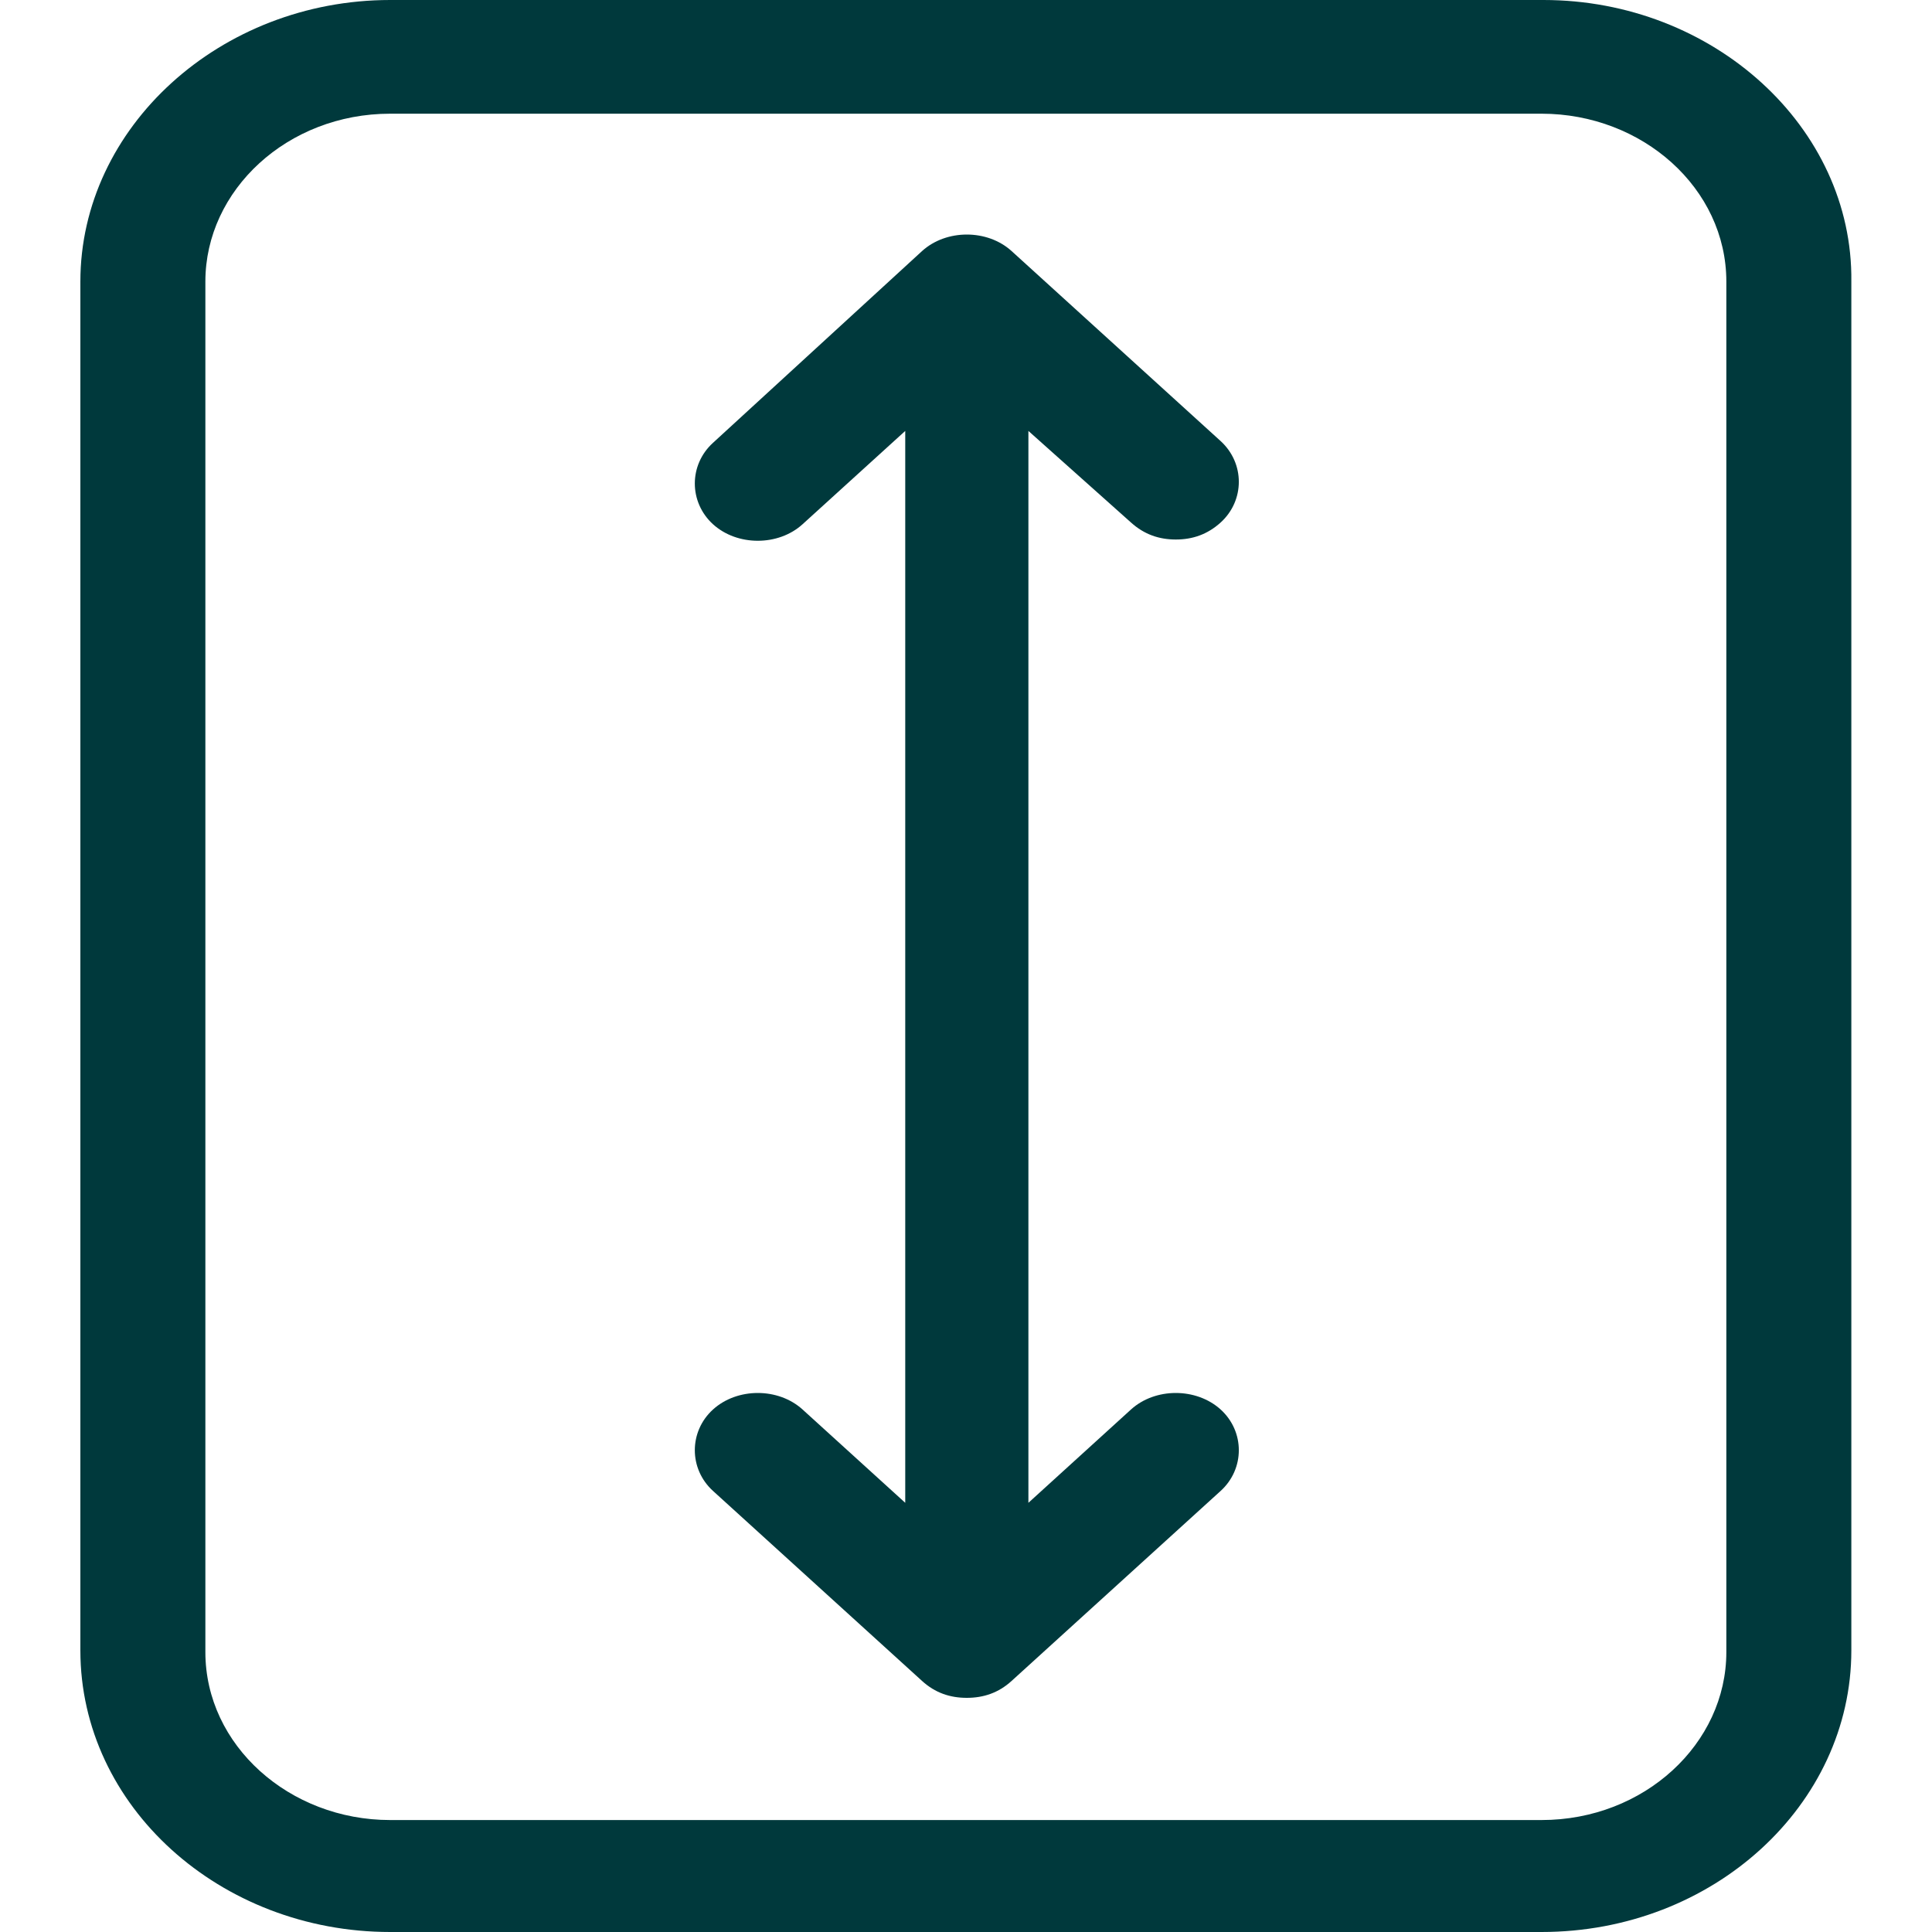 <svg width="20" height="20" viewBox="0 0 20 20" fill="none" xmlns="http://www.w3.org/2000/svg">
<path d="M11.708 5.409C11.844 5.532 11.998 5.585 12.172 5.585C12.346 5.585 12.5 5.532 12.636 5.409C12.887 5.181 12.887 4.795 12.636 4.566L10.472 2.599C10.221 2.371 9.796 2.371 9.545 2.599L7.381 4.584C7.13 4.812 7.13 5.198 7.381 5.427C7.632 5.655 8.057 5.655 8.308 5.427L9.371 4.461V15.557L8.308 14.591C8.057 14.363 7.632 14.363 7.381 14.591C7.13 14.819 7.13 15.206 7.381 15.434L9.545 17.401C9.68 17.524 9.834 17.576 10.008 17.576C10.182 17.576 10.337 17.524 10.472 17.401L12.636 15.434C12.887 15.206 12.887 14.819 12.636 14.591C12.384 14.363 11.959 14.363 11.708 14.591L10.646 15.557V4.461L11.708 5.409Z" fill="#00393C"/>
<path d="M15.978 0H4.039C2.281 0 0.832 1.317 0.832 2.915V17.085C0.832 18.7 2.281 20 4.039 20H15.958C17.736 20 19.165 18.683 19.165 17.085V2.915C19.184 1.317 17.736 0 15.978 0ZM17.871 17.102C17.871 18.051 17.021 18.841 15.958 18.841H4.039C2.996 18.841 2.126 18.068 2.126 17.102V2.915C2.126 1.967 2.976 1.177 4.039 1.177H15.958C17.002 1.177 17.871 1.949 17.871 2.915V17.102Z" fill="#00393C"/>
</svg>
